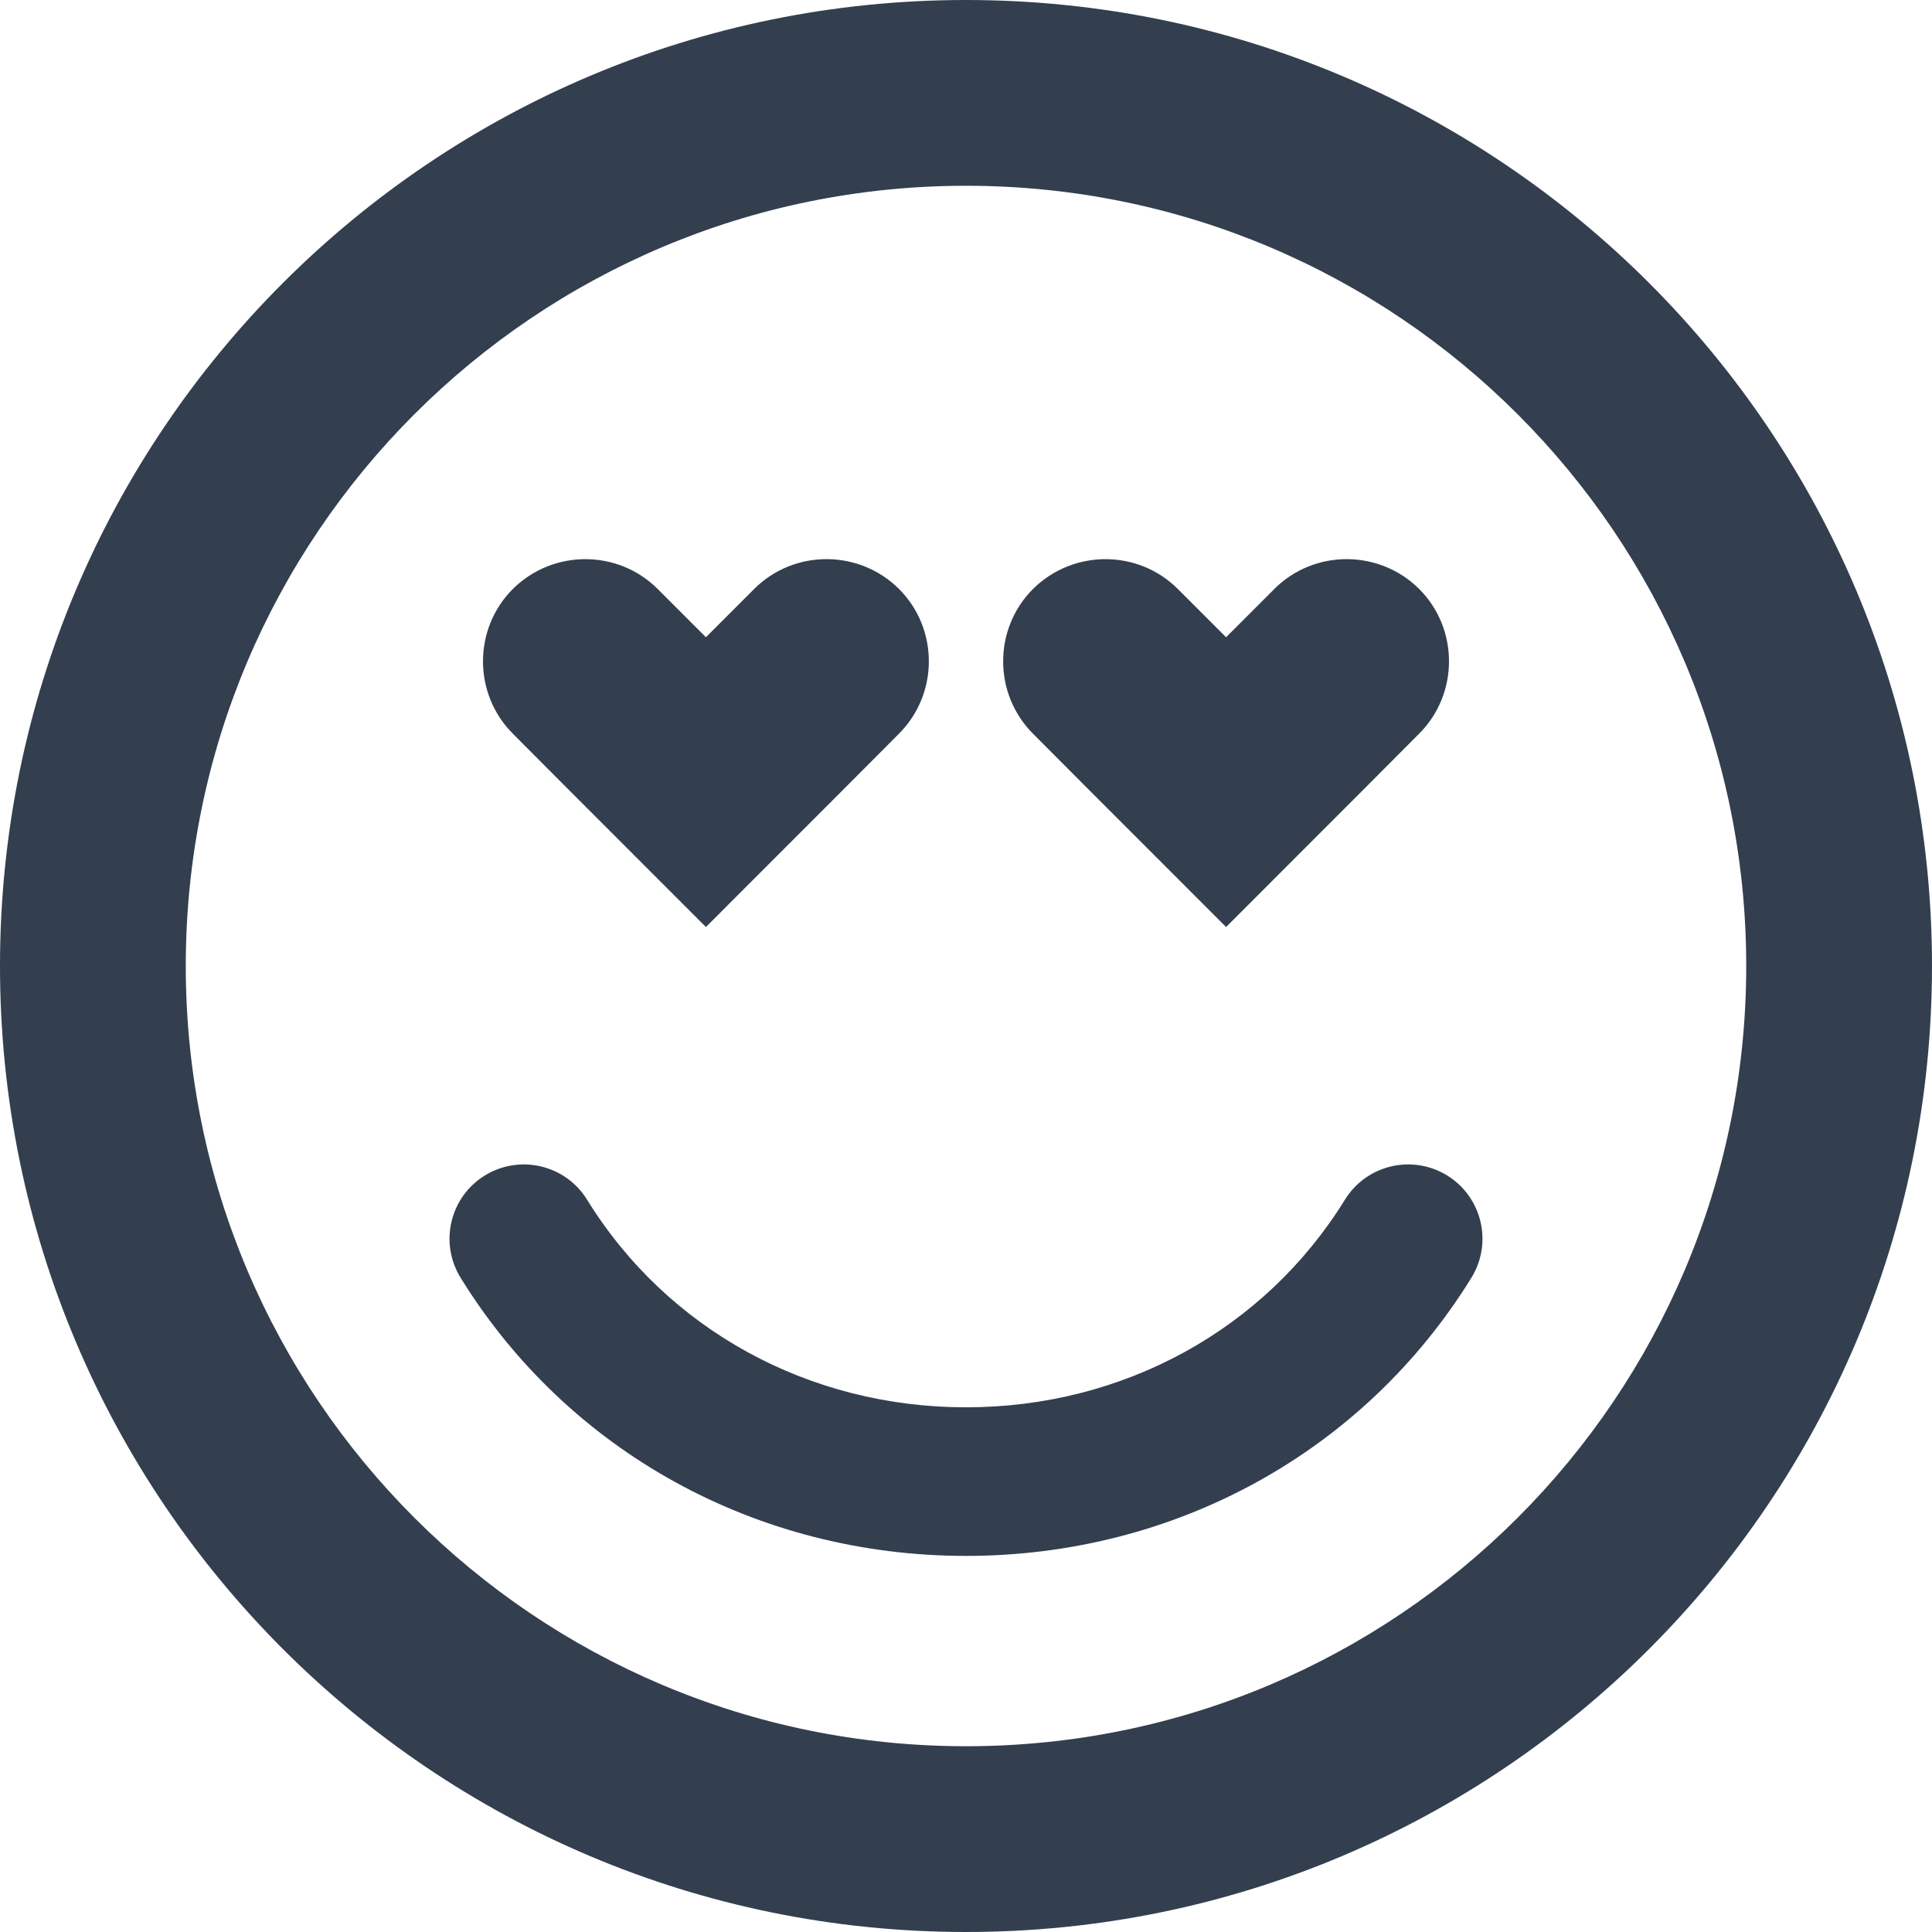 <?xml version="1.0" ?><!DOCTYPE svg  PUBLIC '-//W3C//DTD SVG 1.1//EN'  'http://www.w3.org/Graphics/SVG/1.1/DTD/svg11.dtd'><svg enable-background="new 0 0 78 78" height="78px" id="Layer_1" version="1.1" viewBox="0 0 78 78" width="78px" xml:space="preserve" xmlns="http://www.w3.org/2000/svg" xmlns:xlink="http://www.w3.org/1999/xlink"><path d="M58.427,47.458c-1.41-0.869-3.258-0.433-4.129,0.977c-3.241,5.248-8.959,8.382-15.298,8.382  s-12.058-3.134-15.298-8.382c-0.871-1.409-2.718-1.846-4.129-0.977c-1.41,0.87-1.847,2.719-0.977,4.129  C22.938,58.618,30.565,62.816,39,62.816s16.062-4.198,20.404-11.229C60.274,50.177,59.837,48.328,58.427,47.458z M39,0  C17.461,0,0,17.461,0,39s17.461,39,39,39s39-17.461,39-39S60.539,0,39,0z M39,70.5C21.604,70.5,7.5,56.396,7.5,39S21.604,7.5,39,7.5  S70.5,21.604,70.5,39S56.396,70.5,39,70.5z M49.5,37.426c6.721-6.723,5.205-5.204,7.786-7.797c1.617-1.609,1.617-4.244,0.01-5.85  c-1.616-1.607-4.242-1.607-5.849,0L49.5,25.727l-1.947-1.947c-1.607-1.607-4.233-1.607-5.849,0c-1.607,1.605-1.607,4.24,0.01,5.85  C44.283,32.211,42.481,30.405,49.5,37.426z M28.5,37.426c6.721-6.723,5.205-5.204,7.786-7.797c1.617-1.609,1.617-4.244,0.01-5.85  c-1.616-1.607-4.242-1.607-5.849,0L28.5,25.727l-1.947-1.947c-1.607-1.607-4.233-1.607-5.849,0c-1.607,1.605-1.607,4.24,0.01,5.85  C23.283,32.211,21.481,30.405,28.5,37.426z" fill="#333F4F"/></svg>